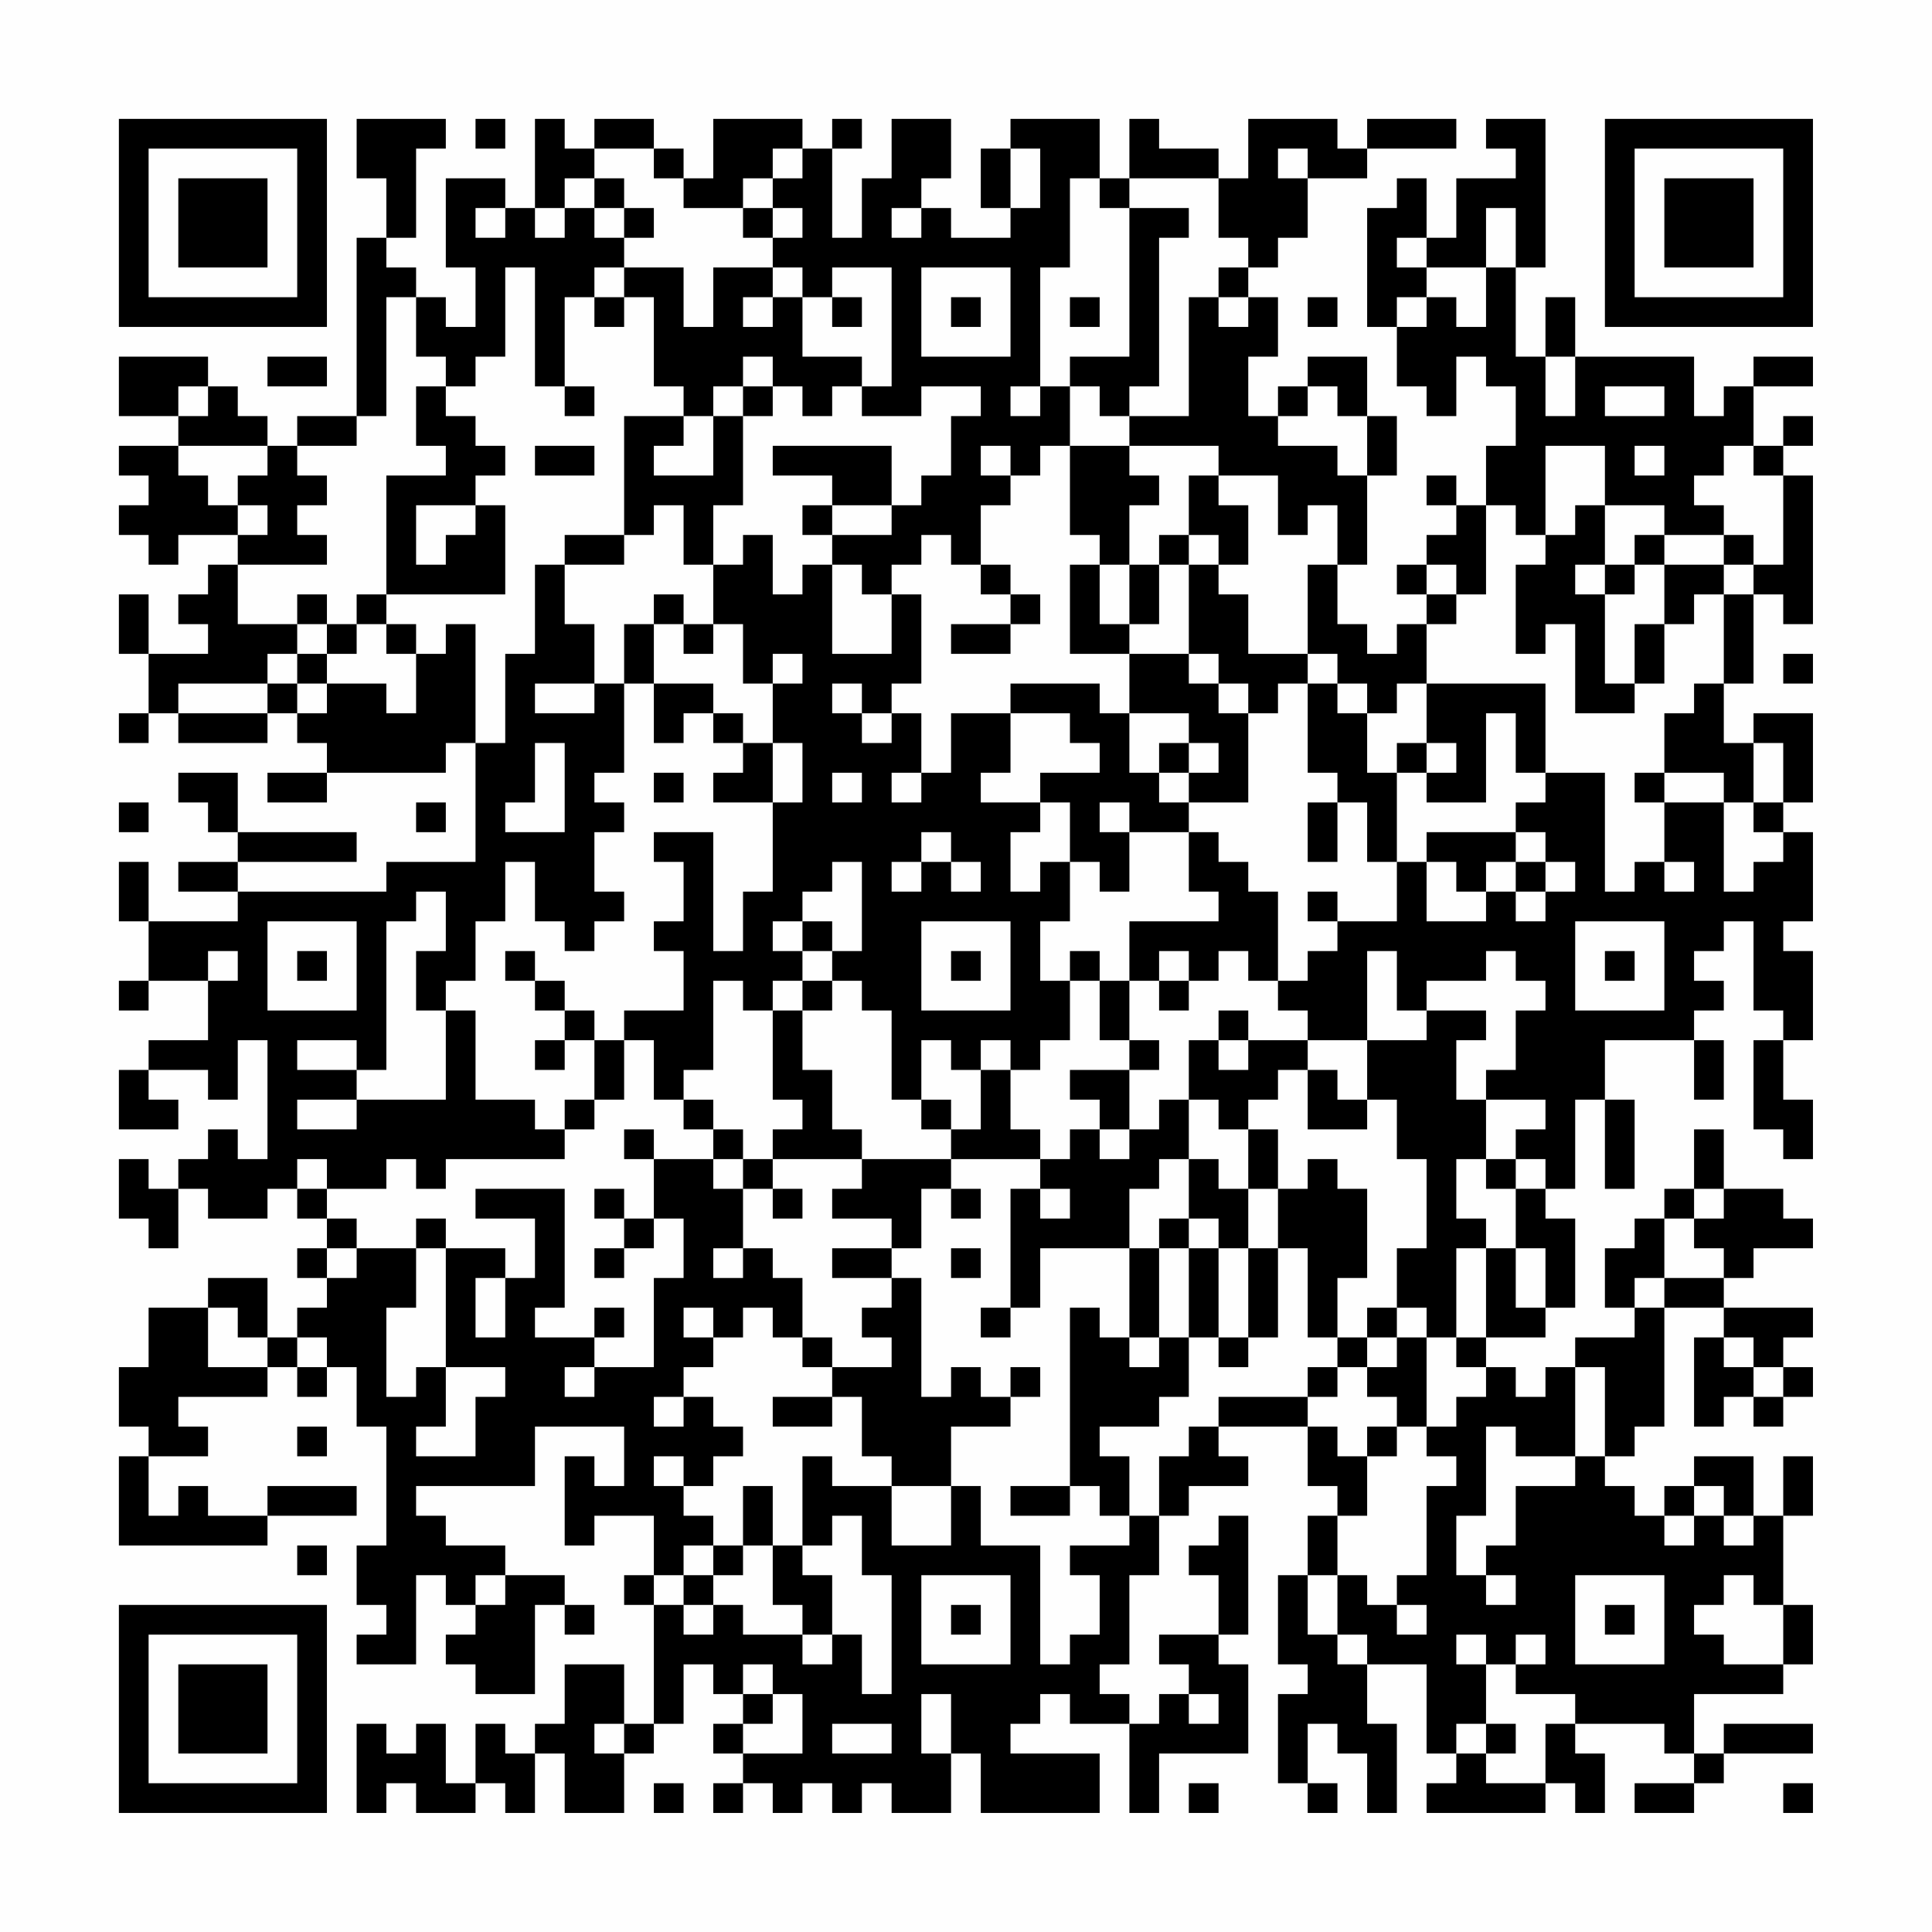 <?xml version="1.0" encoding="UTF-8"?>
<svg xmlns="http://www.w3.org/2000/svg" version="1.1" width="300" height="300" viewBox="0 0 300 300"><rect x="0" y="0" width="300" height="300" fill="#fefefe"/><g transform="scale(4.615)"><g transform="translate(4,4)"><path fill-rule="evenodd" d="M8 0L8 2L9 2L9 4L8 4L8 10L6 10L6 11L5 11L5 10L4 10L4 9L3 9L3 8L0 8L0 10L2 10L2 11L0 11L0 12L1 12L1 13L0 13L0 14L1 14L1 15L2 15L2 14L4 14L4 15L3 15L3 16L2 16L2 17L3 17L3 18L1 18L1 16L0 16L0 18L1 18L1 20L0 20L0 21L1 21L1 20L2 20L2 21L5 21L5 20L6 20L6 21L7 21L7 22L5 22L5 23L7 23L7 22L11 22L11 21L12 21L12 25L9 25L9 26L4 26L4 25L8 25L8 24L4 24L4 22L2 22L2 23L3 23L3 24L4 24L4 25L2 25L2 26L4 26L4 27L1 27L1 25L0 25L0 27L1 27L1 29L0 29L0 30L1 30L1 29L3 29L3 31L1 31L1 32L0 32L0 34L2 34L2 33L1 33L1 32L3 32L3 33L4 33L4 31L5 31L5 35L4 35L4 34L3 34L3 35L2 35L2 36L1 36L1 35L0 35L0 37L1 37L1 38L2 38L2 36L3 36L3 37L5 37L5 36L6 36L6 37L7 37L7 38L6 38L6 39L7 39L7 40L6 40L6 41L5 41L5 39L3 39L3 40L1 40L1 42L0 42L0 44L1 44L1 45L0 45L0 48L5 48L5 47L8 47L8 46L5 46L5 47L3 47L3 46L2 46L2 47L1 47L1 45L3 45L3 44L2 44L2 43L5 43L5 42L6 42L6 43L7 43L7 42L8 42L8 44L9 44L9 48L8 48L8 50L9 50L9 51L8 51L8 52L10 52L10 49L11 49L11 50L12 50L12 51L11 51L11 52L12 52L12 53L14 53L14 50L15 50L15 51L16 51L16 50L15 50L15 49L13 49L13 48L11 48L11 47L10 47L10 46L14 46L14 44L17 44L17 46L16 46L16 45L15 45L15 48L16 48L16 47L18 47L18 49L17 49L17 50L18 50L18 54L17 54L17 52L15 52L15 54L14 54L14 55L13 55L13 54L12 54L12 56L11 56L11 54L10 54L10 55L9 55L9 54L8 54L8 57L9 57L9 56L10 56L10 57L12 57L12 56L13 56L13 57L14 57L14 55L15 55L15 57L17 57L17 55L18 55L18 54L19 54L19 52L20 52L20 53L21 53L21 54L20 54L20 55L21 55L21 56L20 56L20 57L21 57L21 56L22 56L22 57L23 57L23 56L24 56L24 57L25 57L25 56L26 56L26 57L28 57L28 55L29 55L29 57L33 57L33 55L30 55L30 54L31 54L31 53L32 53L32 54L34 54L34 57L35 57L35 55L38 55L38 52L37 52L37 51L38 51L38 47L37 47L37 48L36 48L36 49L37 49L37 51L35 51L35 52L36 52L36 53L35 53L35 54L34 54L34 53L33 53L33 52L34 52L34 49L35 49L35 47L36 47L36 46L38 46L38 45L37 45L37 44L40 44L40 46L41 46L41 47L40 47L40 49L39 49L39 52L40 52L40 53L39 53L39 56L40 56L40 57L41 57L41 56L40 56L40 54L41 54L41 55L42 55L42 57L43 57L43 54L42 54L42 52L44 52L44 55L45 55L45 56L44 56L44 57L48 57L48 56L49 56L49 57L50 57L50 55L49 55L49 54L52 54L52 55L53 55L53 56L51 56L51 57L53 57L53 56L54 56L54 55L57 55L57 54L54 54L54 55L53 55L53 53L56 53L56 52L57 52L57 50L56 50L56 47L57 47L57 45L56 45L56 47L55 47L55 45L53 45L53 46L52 46L52 47L51 47L51 46L50 46L50 45L51 45L51 44L52 44L52 40L54 40L54 41L53 41L53 44L54 44L54 43L55 43L55 44L56 44L56 43L57 43L57 42L56 42L56 41L57 41L57 40L54 40L54 39L55 39L55 38L57 38L57 37L56 37L56 36L54 36L54 34L53 34L53 36L52 36L52 37L51 37L51 38L50 38L50 40L51 40L51 41L49 41L49 42L48 42L48 43L47 43L47 42L46 42L46 41L48 41L48 40L49 40L49 37L48 37L48 36L49 36L49 33L50 33L50 36L51 36L51 33L50 33L50 31L53 31L53 33L54 33L54 31L53 31L53 30L54 30L54 29L53 29L53 28L54 28L54 27L55 27L55 30L56 30L56 31L55 31L55 34L56 34L56 35L57 35L57 33L56 33L56 31L57 31L57 28L56 28L56 27L57 27L57 24L56 24L56 23L57 23L57 20L55 20L55 21L54 21L54 19L55 19L55 16L56 16L56 17L57 17L57 12L56 12L56 11L57 11L57 10L56 10L56 11L55 11L55 9L57 9L57 8L55 8L55 9L54 9L54 10L53 10L53 8L49 8L49 6L48 6L48 8L47 8L47 5L48 5L48 0L46 0L46 1L47 1L47 2L45 2L45 4L44 4L44 2L43 2L43 3L42 3L42 7L43 7L43 9L44 9L44 10L45 10L45 8L46 8L46 9L47 9L47 11L46 11L46 13L45 13L45 12L44 12L44 13L45 13L45 14L44 14L44 15L43 15L43 16L44 16L44 17L43 17L43 18L42 18L42 17L41 17L41 15L42 15L42 12L43 12L43 10L42 10L42 8L40 8L40 9L39 9L39 10L38 10L38 8L39 8L39 6L38 6L38 5L39 5L39 4L40 4L40 2L42 2L42 1L45 1L45 0L42 0L42 1L41 1L41 0L38 0L38 2L37 2L37 1L35 1L35 0L34 0L34 2L33 2L33 0L30 0L30 1L29 1L29 3L30 3L30 4L28 4L28 3L27 3L27 2L28 2L28 0L26 0L26 2L25 2L25 4L24 4L24 1L25 1L25 0L24 0L24 1L23 1L23 0L20 0L20 2L19 2L19 1L18 1L18 0L16 0L16 1L15 1L15 0L14 0L14 3L13 3L13 2L11 2L11 5L12 5L12 7L11 7L11 6L10 6L10 5L9 5L9 4L10 4L10 1L11 1L11 0ZM12 0L12 1L13 1L13 0ZM16 1L16 2L15 2L15 3L14 3L14 4L15 4L15 3L16 3L16 4L17 4L17 5L16 5L16 6L15 6L15 9L14 9L14 5L13 5L13 8L12 8L12 9L11 9L11 8L10 8L10 6L9 6L9 10L8 10L8 11L6 11L6 12L7 12L7 13L6 13L6 14L7 14L7 15L4 15L4 17L6 17L6 18L5 18L5 19L2 19L2 20L5 20L5 19L6 19L6 20L7 20L7 19L9 19L9 20L10 20L10 18L11 18L11 17L12 17L12 21L13 21L13 18L14 18L14 15L15 15L15 17L16 17L16 19L14 19L14 20L16 20L16 19L17 19L17 22L16 22L16 23L17 23L17 24L16 24L16 26L17 26L17 27L16 27L16 28L15 28L15 27L14 27L14 25L13 25L13 27L12 27L12 29L11 29L11 30L10 30L10 28L11 28L11 26L10 26L10 27L9 27L9 32L8 32L8 31L6 31L6 32L8 32L8 33L6 33L6 34L8 34L8 33L11 33L11 30L12 30L12 33L14 33L14 34L15 34L15 35L11 35L11 36L10 36L10 35L9 35L9 36L7 36L7 35L6 35L6 36L7 36L7 37L8 37L8 38L7 38L7 39L8 39L8 38L10 38L10 40L9 40L9 43L10 43L10 42L11 42L11 44L10 44L10 45L12 45L12 43L13 43L13 42L11 42L11 38L13 38L13 39L12 39L12 41L13 41L13 39L14 39L14 37L12 37L12 36L15 36L15 40L14 40L14 41L16 41L16 42L15 42L15 43L16 43L16 42L18 42L18 39L19 39L19 37L18 37L18 35L20 35L20 36L21 36L21 38L20 38L20 39L21 39L21 38L22 38L22 39L23 39L23 41L22 41L22 40L21 40L21 41L20 41L20 40L19 40L19 41L20 41L20 42L19 42L19 43L18 43L18 44L19 44L19 43L20 43L20 44L21 44L21 45L20 45L20 46L19 46L19 45L18 45L18 46L19 46L19 47L20 47L20 48L19 48L19 49L18 49L18 50L19 50L19 51L20 51L20 50L21 50L21 51L23 51L23 52L24 52L24 51L25 51L25 53L26 53L26 49L25 49L25 47L24 47L24 48L23 48L23 45L24 45L24 46L26 46L26 48L28 48L28 46L29 46L29 48L31 48L31 52L32 52L32 51L33 51L33 49L32 49L32 48L34 48L34 47L35 47L35 45L36 45L36 44L37 44L37 43L40 43L40 44L41 44L41 45L42 45L42 47L41 47L41 49L40 49L40 51L41 51L41 52L42 52L42 51L41 51L41 49L42 49L42 50L43 50L43 51L44 51L44 50L43 50L43 49L44 49L44 46L45 46L45 45L44 45L44 44L45 44L45 43L46 43L46 42L45 42L45 41L46 41L46 38L47 38L47 40L48 40L48 38L47 38L47 36L48 36L48 35L47 35L47 34L48 34L48 33L46 33L46 32L47 32L47 30L48 30L48 29L47 29L47 28L46 28L46 29L44 29L44 30L43 30L43 28L42 28L42 31L40 31L40 30L39 30L39 29L40 29L40 28L41 28L41 27L43 27L43 25L44 25L44 27L46 27L46 26L47 26L47 27L48 27L48 26L49 26L49 25L48 25L48 24L47 24L47 23L48 23L48 22L50 22L50 26L51 26L51 25L52 25L52 26L53 26L53 25L52 25L52 23L54 23L54 26L55 26L55 25L56 25L56 24L55 24L55 23L56 23L56 21L55 21L55 23L54 23L54 22L52 22L52 20L53 20L53 19L54 19L54 16L55 16L55 15L56 15L56 12L55 12L55 11L54 11L54 12L53 12L53 13L54 13L54 14L52 14L52 13L50 13L50 11L48 11L48 14L47 14L47 13L46 13L46 16L45 16L45 15L44 15L44 16L45 16L45 17L44 17L44 19L43 19L43 20L42 20L42 19L41 19L41 18L40 18L40 15L41 15L41 13L40 13L40 14L39 14L39 12L37 12L37 11L34 11L34 10L36 10L36 6L37 6L37 7L38 7L38 6L37 6L37 5L38 5L38 4L37 4L37 2L34 2L34 3L33 3L33 2L32 2L32 5L31 5L31 9L30 9L30 10L31 10L31 9L32 9L32 11L31 11L31 12L30 12L30 11L29 11L29 12L30 12L30 13L29 13L29 15L28 15L28 14L27 14L27 15L26 15L26 16L25 16L25 15L24 15L24 14L26 14L26 13L27 13L27 12L28 12L28 10L29 10L29 9L27 9L27 10L25 10L25 9L26 9L26 5L24 5L24 6L23 6L23 5L22 5L22 4L23 4L23 3L22 3L22 2L23 2L23 1L22 1L22 2L21 2L21 3L19 3L19 2L18 2L18 1ZM30 1L30 3L31 3L31 1ZM39 1L39 2L40 2L40 1ZM16 2L16 3L17 3L17 4L18 4L18 3L17 3L17 2ZM12 3L12 4L13 4L13 3ZM21 3L21 4L22 4L22 3ZM26 3L26 4L27 4L27 3ZM34 3L34 8L32 8L32 9L33 9L33 10L34 10L34 9L35 9L35 4L36 4L36 3ZM46 3L46 5L44 5L44 4L43 4L43 5L44 5L44 6L43 6L43 7L44 7L44 6L45 6L45 7L46 7L46 5L47 5L47 3ZM17 5L17 6L16 6L16 7L17 7L17 6L18 6L18 9L19 9L19 10L17 10L17 14L15 14L15 15L17 15L17 14L18 14L18 13L19 13L19 15L20 15L20 17L19 17L19 16L18 16L18 17L17 17L17 19L18 19L18 21L19 21L19 20L20 20L20 21L21 21L21 22L20 22L20 23L22 23L22 26L21 26L21 28L20 28L20 24L18 24L18 25L19 25L19 27L18 27L18 28L19 28L19 30L17 30L17 31L16 31L16 30L15 30L15 29L14 29L14 28L13 28L13 29L14 29L14 30L15 30L15 31L14 31L14 32L15 32L15 31L16 31L16 33L15 33L15 34L16 34L16 33L17 33L17 31L18 31L18 33L19 33L19 34L20 34L20 35L21 35L21 36L22 36L22 37L23 37L23 36L22 36L22 35L25 35L25 36L24 36L24 37L26 37L26 38L24 38L24 39L26 39L26 40L25 40L25 41L26 41L26 42L24 42L24 41L23 41L23 42L24 42L24 43L22 43L22 44L24 44L24 43L25 43L25 45L26 45L26 46L28 46L28 44L30 44L30 43L31 43L31 42L30 42L30 43L29 43L29 42L28 42L28 43L27 43L27 39L26 39L26 38L27 38L27 36L28 36L28 37L29 37L29 36L28 36L28 35L31 35L31 36L30 36L30 40L29 40L29 41L30 41L30 40L31 40L31 38L34 38L34 41L33 41L33 40L32 40L32 46L30 46L30 47L32 47L32 46L33 46L33 47L34 47L34 45L33 45L33 44L35 44L35 43L36 43L36 41L37 41L37 42L38 42L38 41L39 41L39 38L40 38L40 41L41 41L41 42L40 42L40 43L41 43L41 42L42 42L42 43L43 43L43 44L42 44L42 45L43 45L43 44L44 44L44 41L45 41L45 38L46 38L46 37L45 37L45 35L46 35L46 36L47 36L47 35L46 35L46 33L45 33L45 31L46 31L46 30L44 30L44 31L42 31L42 33L41 33L41 32L40 32L40 31L38 31L38 30L37 30L37 31L36 31L36 33L35 33L35 34L34 34L34 32L35 32L35 31L34 31L34 29L35 29L35 30L36 30L36 29L37 29L37 28L38 28L38 29L39 29L39 26L38 26L38 25L37 25L37 24L36 24L36 23L38 23L38 20L39 20L39 19L40 19L40 22L41 22L41 23L40 23L40 25L41 25L41 23L42 23L42 25L43 25L43 22L44 22L44 23L46 23L46 20L47 20L47 22L48 22L48 19L44 19L44 21L43 21L43 22L42 22L42 20L41 20L41 19L40 19L40 18L38 18L38 16L37 16L37 15L38 15L38 13L37 13L37 12L36 12L36 14L35 14L35 15L34 15L34 13L35 13L35 12L34 12L34 11L32 11L32 14L33 14L33 15L32 15L32 18L34 18L34 20L33 20L33 19L30 19L30 20L28 20L28 22L27 22L27 20L26 20L26 19L27 19L27 16L26 16L26 18L24 18L24 15L23 15L23 16L22 16L22 14L21 14L21 15L20 15L20 13L21 13L21 10L22 10L22 9L23 9L23 10L24 10L24 9L25 9L25 8L23 8L23 6L22 6L22 5L20 5L20 7L19 7L19 5ZM27 5L27 8L30 8L30 5ZM21 6L21 7L22 7L22 6ZM24 6L24 7L25 7L25 6ZM28 6L28 7L29 7L29 6ZM32 6L32 7L33 7L33 6ZM40 6L40 7L41 7L41 6ZM5 8L5 9L7 9L7 8ZM21 8L21 9L20 9L20 10L19 10L19 11L18 11L18 12L20 12L20 10L21 10L21 9L22 9L22 8ZM48 8L48 10L49 10L49 8ZM2 9L2 10L3 10L3 9ZM10 9L10 11L11 11L11 12L9 12L9 16L8 16L8 17L7 17L7 16L6 16L6 17L7 17L7 18L6 18L6 19L7 19L7 18L8 18L8 17L9 17L9 18L10 18L10 17L9 17L9 16L13 16L13 13L12 13L12 12L13 12L13 11L12 11L12 10L11 10L11 9ZM15 9L15 10L16 10L16 9ZM40 9L40 10L39 10L39 11L41 11L41 12L42 12L42 10L41 10L41 9ZM50 9L50 10L52 10L52 9ZM2 11L2 12L3 12L3 13L4 13L4 14L5 14L5 13L4 13L4 12L5 12L5 11ZM14 11L14 12L16 12L16 11ZM22 11L22 12L24 12L24 13L23 13L23 14L24 14L24 13L26 13L26 11ZM51 11L51 12L52 12L52 11ZM10 13L10 15L11 15L11 14L12 14L12 13ZM49 13L49 14L48 14L48 15L47 15L47 18L48 18L48 17L49 17L49 20L51 20L51 19L52 19L52 17L53 17L53 16L54 16L54 15L55 15L55 14L54 14L54 15L52 15L52 14L51 14L51 15L50 15L50 13ZM36 14L36 15L35 15L35 17L34 17L34 15L33 15L33 17L34 17L34 18L36 18L36 19L37 19L37 20L38 20L38 19L37 19L37 18L36 18L36 15L37 15L37 14ZM29 15L29 16L30 16L30 17L28 17L28 18L30 18L30 17L31 17L31 16L30 16L30 15ZM49 15L49 16L50 16L50 19L51 19L51 17L52 17L52 15L51 15L51 16L50 16L50 15ZM18 17L18 19L20 19L20 20L21 20L21 21L22 21L22 23L23 23L23 21L22 21L22 19L23 19L23 18L22 18L22 19L21 19L21 17L20 17L20 18L19 18L19 17ZM56 18L56 19L57 19L57 18ZM24 19L24 20L25 20L25 21L26 21L26 20L25 20L25 19ZM30 20L30 22L29 22L29 23L31 23L31 24L30 24L30 26L31 26L31 25L32 25L32 27L31 27L31 29L32 29L32 31L31 31L31 32L30 32L30 31L29 31L29 32L28 32L28 31L27 31L27 33L26 33L26 30L25 30L25 29L24 29L24 28L25 28L25 25L24 25L24 26L23 26L23 27L22 27L22 28L23 28L23 29L22 29L22 30L21 30L21 29L20 29L20 32L19 32L19 33L20 33L20 34L21 34L21 35L22 35L22 34L23 34L23 33L22 33L22 30L23 30L23 32L24 32L24 34L25 34L25 35L28 35L28 34L29 34L29 32L30 32L30 34L31 34L31 35L32 35L32 34L33 34L33 35L34 35L34 34L33 34L33 33L32 33L32 32L34 32L34 31L33 31L33 29L34 29L34 27L37 27L37 26L36 26L36 24L34 24L34 23L33 23L33 24L34 24L34 26L33 26L33 25L32 25L32 23L31 23L31 22L33 22L33 21L32 21L32 20ZM34 20L34 22L35 22L35 23L36 23L36 22L37 22L37 21L36 21L36 20ZM14 21L14 23L13 23L13 24L15 24L15 21ZM35 21L35 22L36 22L36 21ZM44 21L44 22L45 22L45 21ZM18 22L18 23L19 23L19 22ZM24 22L24 23L25 23L25 22ZM26 22L26 23L27 23L27 22ZM51 22L51 23L52 23L52 22ZM0 23L0 24L1 24L1 23ZM10 23L10 24L11 24L11 23ZM27 24L27 25L26 25L26 26L27 26L27 25L28 25L28 26L29 26L29 25L28 25L28 24ZM44 24L44 25L45 25L45 26L46 26L46 25L47 25L47 26L48 26L48 25L47 25L47 24ZM40 26L40 27L41 27L41 26ZM5 27L5 30L8 30L8 27ZM23 27L23 28L24 28L24 27ZM27 27L27 30L30 30L30 27ZM49 27L49 30L52 30L52 27ZM3 28L3 29L4 29L4 28ZM6 28L6 29L7 29L7 28ZM28 28L28 29L29 29L29 28ZM32 28L32 29L33 29L33 28ZM35 28L35 29L36 29L36 28ZM50 28L50 29L51 29L51 28ZM23 29L23 30L24 30L24 29ZM37 31L37 32L38 32L38 31ZM39 32L39 33L38 33L38 34L37 34L37 33L36 33L36 35L35 35L35 36L34 36L34 38L35 38L35 41L34 41L34 42L35 42L35 41L36 41L36 38L37 38L37 41L38 41L38 38L39 38L39 36L40 36L40 35L41 35L41 36L42 36L42 39L41 39L41 41L42 41L42 42L43 42L43 41L44 41L44 40L43 40L43 38L44 38L44 35L43 35L43 33L42 33L42 34L40 34L40 32ZM27 33L27 34L28 34L28 33ZM17 34L17 35L18 35L18 34ZM38 34L38 36L37 36L37 35L36 35L36 37L35 37L35 38L36 38L36 37L37 37L37 38L38 38L38 36L39 36L39 34ZM16 36L16 37L17 37L17 38L16 38L16 39L17 39L17 38L18 38L18 37L17 37L17 36ZM31 36L31 37L32 37L32 36ZM53 36L53 37L52 37L52 39L51 39L51 40L52 40L52 39L54 39L54 38L53 38L53 37L54 37L54 36ZM10 37L10 38L11 38L11 37ZM28 38L28 39L29 39L29 38ZM3 40L3 42L5 42L5 41L4 41L4 40ZM16 40L16 41L17 41L17 40ZM42 40L42 41L43 41L43 40ZM6 41L6 42L7 42L7 41ZM54 41L54 42L55 42L55 43L56 43L56 42L55 42L55 41ZM49 42L49 45L47 45L47 44L46 44L46 47L45 47L45 49L46 49L46 50L47 50L47 49L46 49L46 48L47 48L47 46L49 46L49 45L50 45L50 42ZM6 44L6 45L7 45L7 44ZM21 46L21 48L20 48L20 49L19 49L19 50L20 50L20 49L21 49L21 48L22 48L22 50L23 50L23 51L24 51L24 49L23 49L23 48L22 48L22 46ZM53 46L53 47L52 47L52 48L53 48L53 47L54 47L54 48L55 48L55 47L54 47L54 46ZM6 48L6 49L7 49L7 48ZM12 49L12 50L13 50L13 49ZM27 49L27 52L30 52L30 49ZM49 49L49 52L52 52L52 49ZM54 49L54 50L53 50L53 51L54 51L54 52L56 52L56 50L55 50L55 49ZM28 50L28 51L29 51L29 50ZM50 50L50 51L51 51L51 50ZM45 51L45 52L46 52L46 54L45 54L45 55L46 55L46 56L48 56L48 54L49 54L49 53L47 53L47 52L48 52L48 51L47 51L47 52L46 52L46 51ZM21 52L21 53L22 53L22 54L21 54L21 55L23 55L23 53L22 53L22 52ZM27 53L27 55L28 55L28 53ZM36 53L36 54L37 54L37 53ZM16 54L16 55L17 55L17 54ZM24 54L24 55L26 55L26 54ZM46 54L46 55L47 55L47 54ZM18 56L18 57L19 57L19 56ZM36 56L36 57L37 57L37 56ZM56 56L56 57L57 57L57 56ZM0 0L0 7L7 7L7 0ZM1 1L1 6L6 6L6 1ZM2 2L2 5L5 5L5 2ZM50 0L50 7L57 7L57 0ZM51 1L51 6L56 6L56 1ZM52 2L52 5L55 5L55 2ZM0 50L0 57L7 57L7 50ZM1 51L1 56L6 56L6 51ZM2 52L2 55L5 55L5 52Z" fill="#000000"/></g></g></svg>
